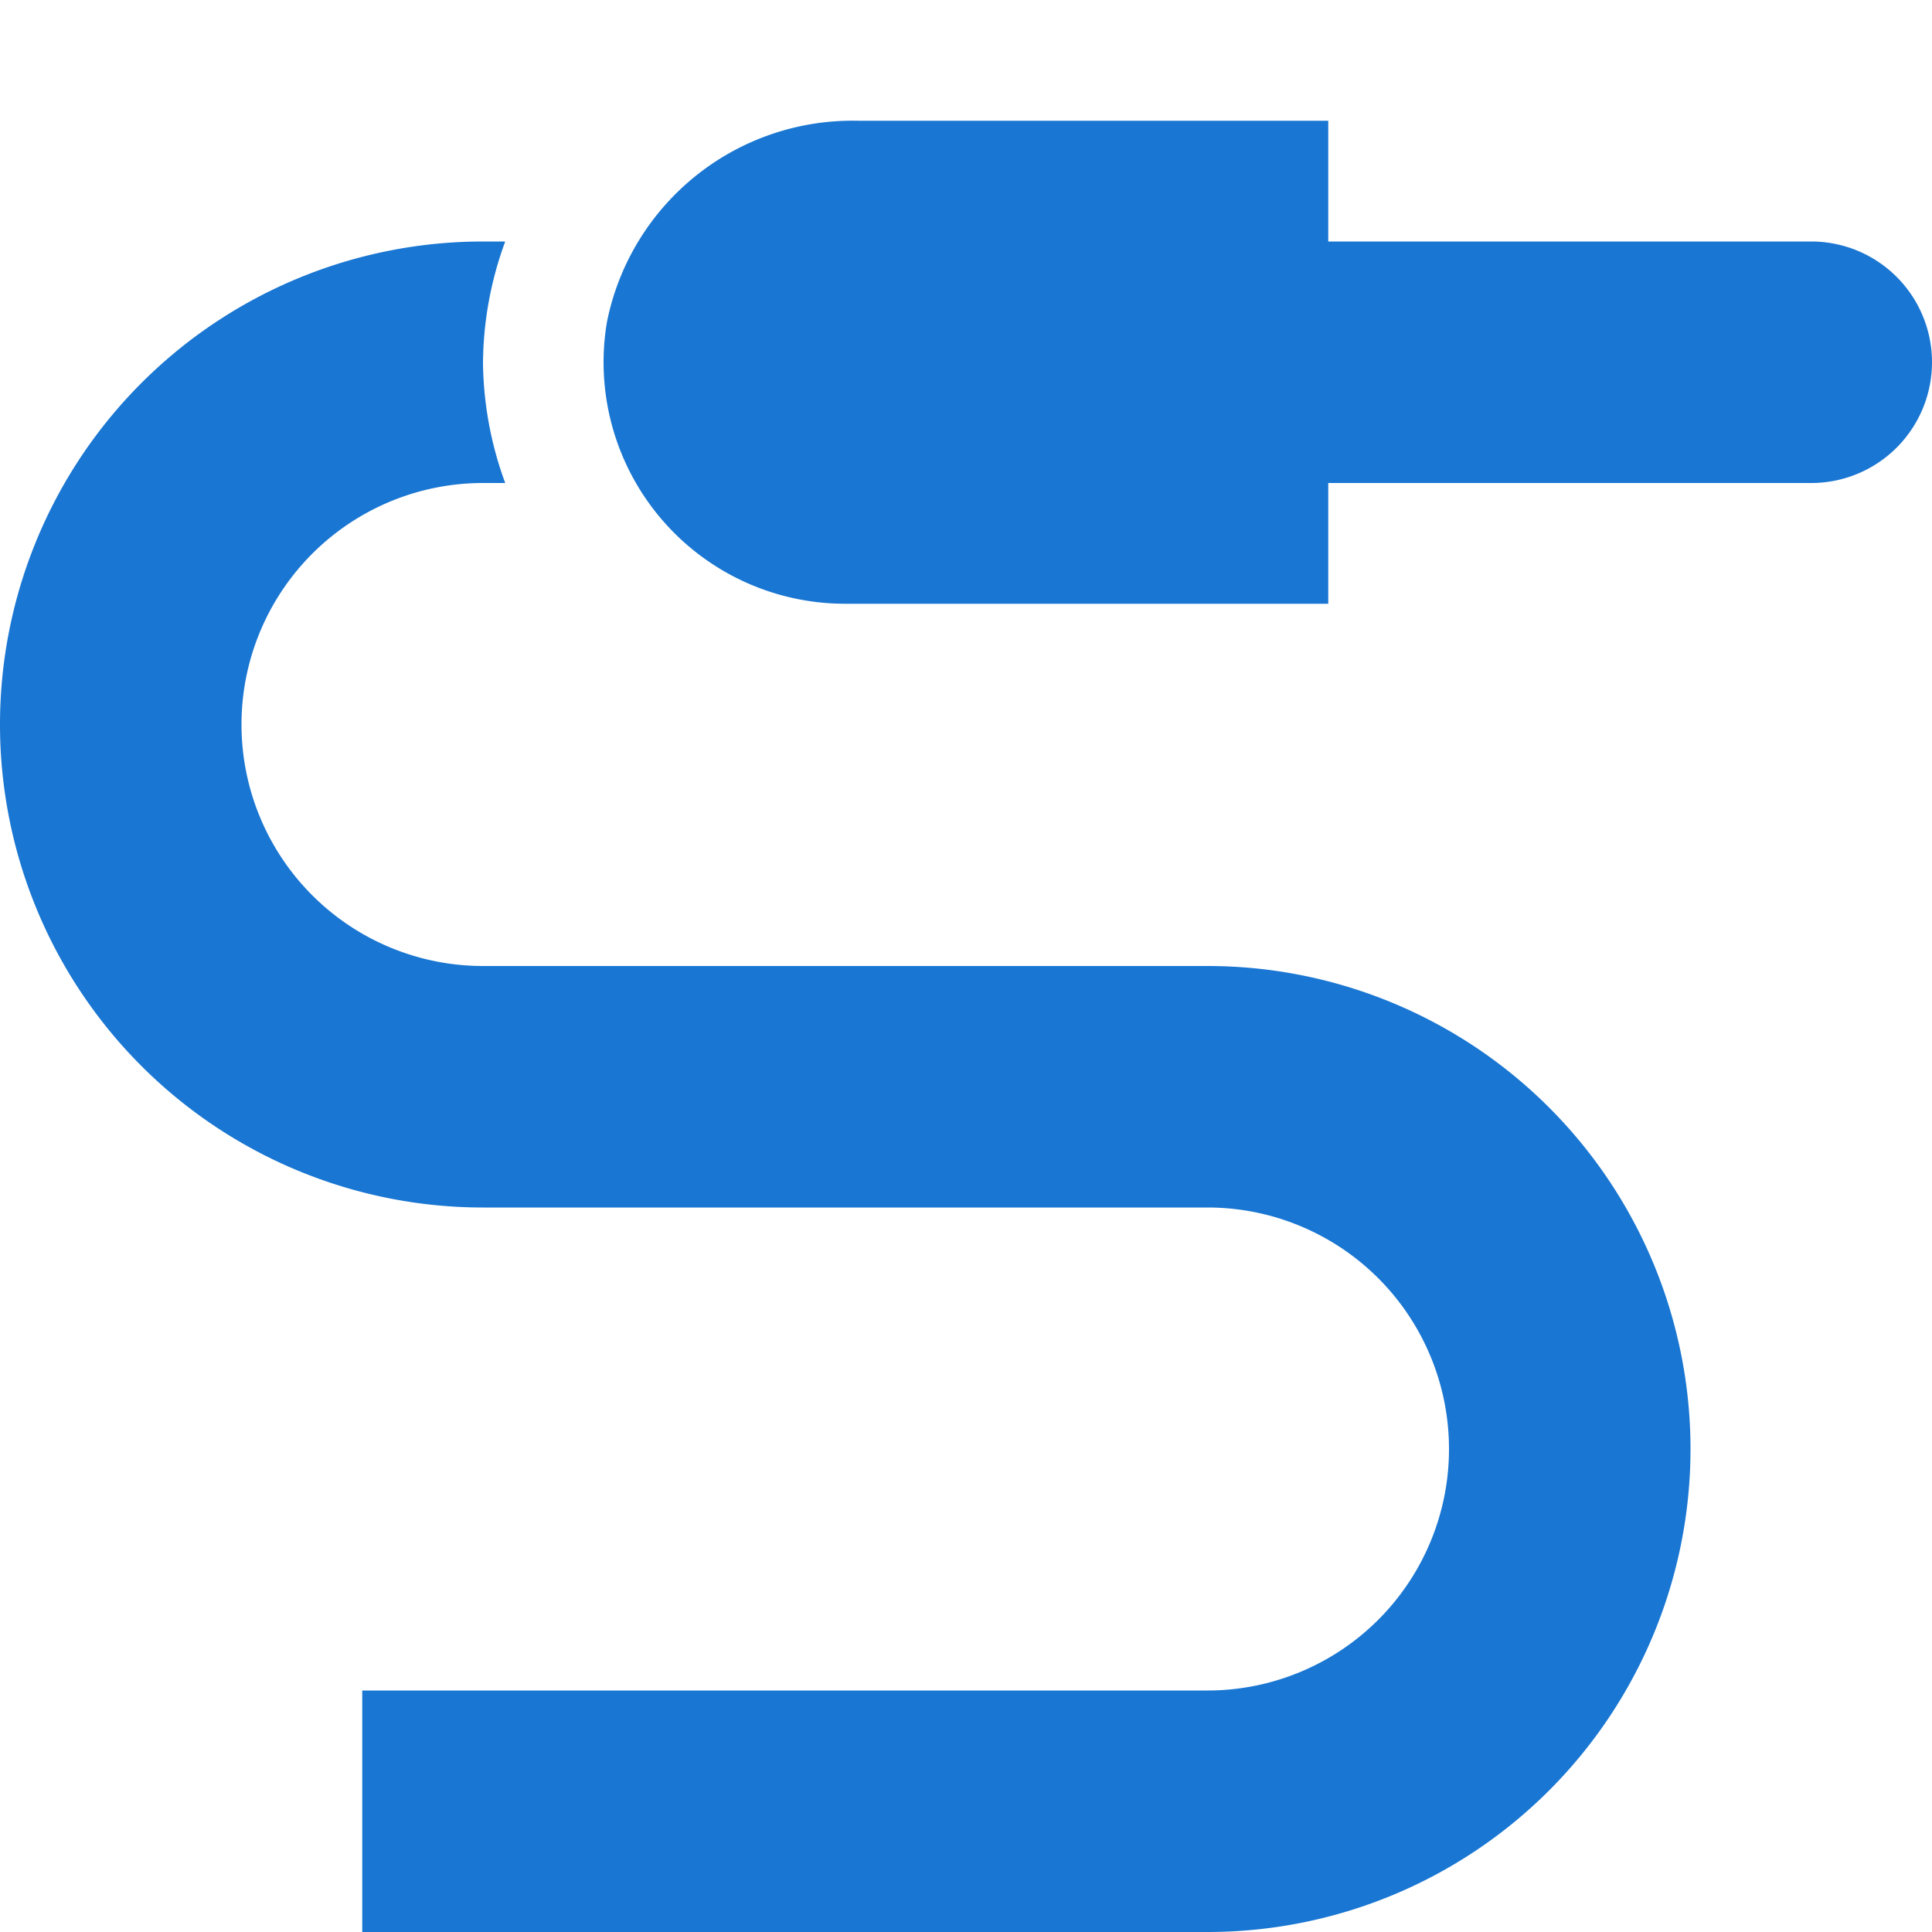 <svg xmlns="http://www.w3.org/2000/svg" xmlns:xlink="http://www.w3.org/1999/xlink" x="0px" y="0px" width="16px" height="16px" viewBox="0 0 16 16"><g transform="translate(0, 0)"><path d="M10,8H4A2,2,0,0,1,4,4h.184A2.966,2.966,0,0,1,4,3a2.966,2.966,0,0,1,.184-1H4a4,4,0,0,0,0,8h6a2,2,0,0,1,0,4H3v2h7a4,4,0,0,0,0-8Z" fill="#1976d2" data-color="color-2"></path><path d="M16,3a1,1,0,0,0-1-1H11V1H7.107a2.075,2.075,0,0,0-2.08,1.664A2,2,0,0,0,7,5h4V4h4a1,1,0,0,0,1-1Z" fill="#1976d2"></path></g></svg>